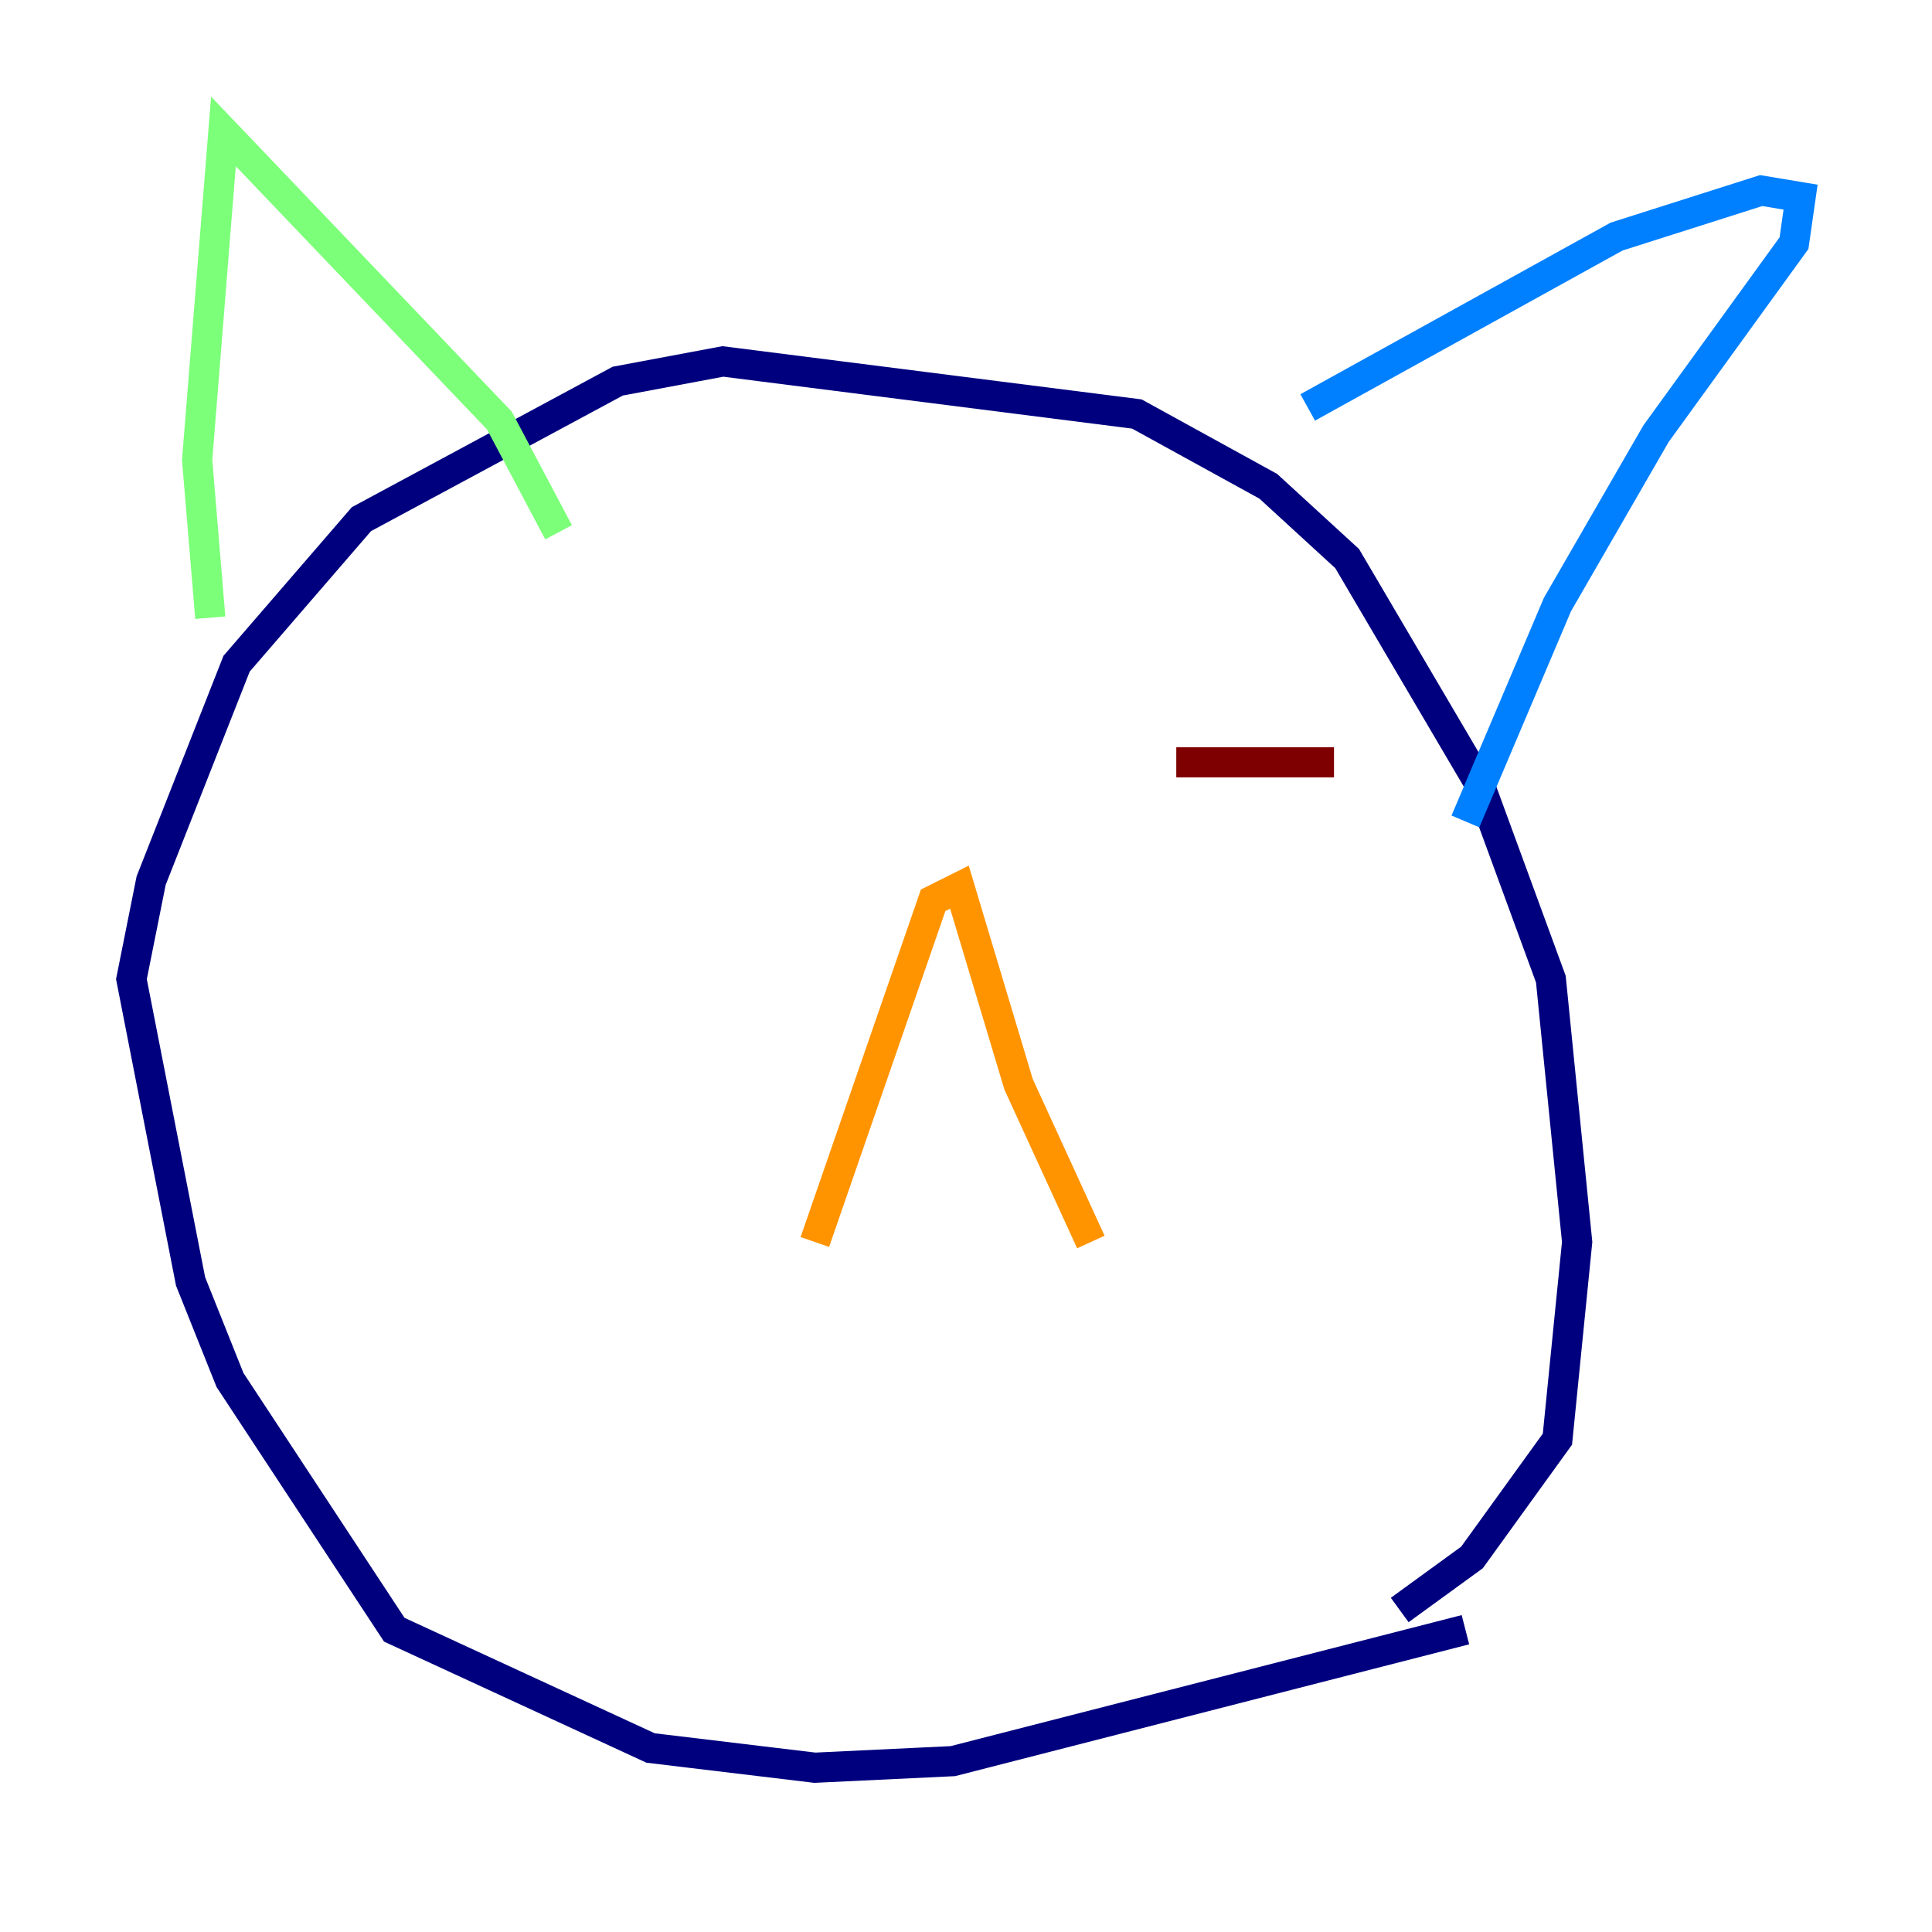 <?xml version="1.0" encoding="utf-8" ?>
<svg baseProfile="tiny" height="128" version="1.2" viewBox="0,0,128,128" width="128" xmlns="http://www.w3.org/2000/svg" xmlns:ev="http://www.w3.org/2001/xml-events" xmlns:xlink="http://www.w3.org/1999/xlink"><defs /><polyline fill="none" points="97.088,107.973 63.129,116.68 53.986,117.116 43.102,115.809 26.122,107.973 15.238,91.429 12.626,84.898 8.707,64.871 10.014,58.34 15.674,43.973 23.946,34.395 40.925,25.252 47.891,23.946 75.32,27.429 84.027,32.218 89.252,37.007 97.959,51.809 102.748,64.871 104.49,82.286 103.184,95.347 97.524,103.184 92.735,106.667" stroke="#00007f" stroke-width="2" /><polyline fill="none" points="97.088,54.422 103.184,40.054 109.714,28.735 118.857,16.109 119.293,13.061 116.68,12.626 107.102,15.674 86.639,26.993" stroke="#0080ff" stroke-width="2" /><polyline fill="none" points="37.007,35.265 33.088,27.864 14.803,8.707 13.061,30.476 13.932,40.925" stroke="#7cff79" stroke-width="2" /><polyline fill="none" points="72.272,82.286 67.483,71.837 63.565,58.776 61.823,59.646 53.986,82.286" stroke="#ff9400" stroke-width="2" /><polyline fill="none" points="88.381,50.503 77.932,50.503" stroke="#7f0000" stroke-width="2" /></svg>